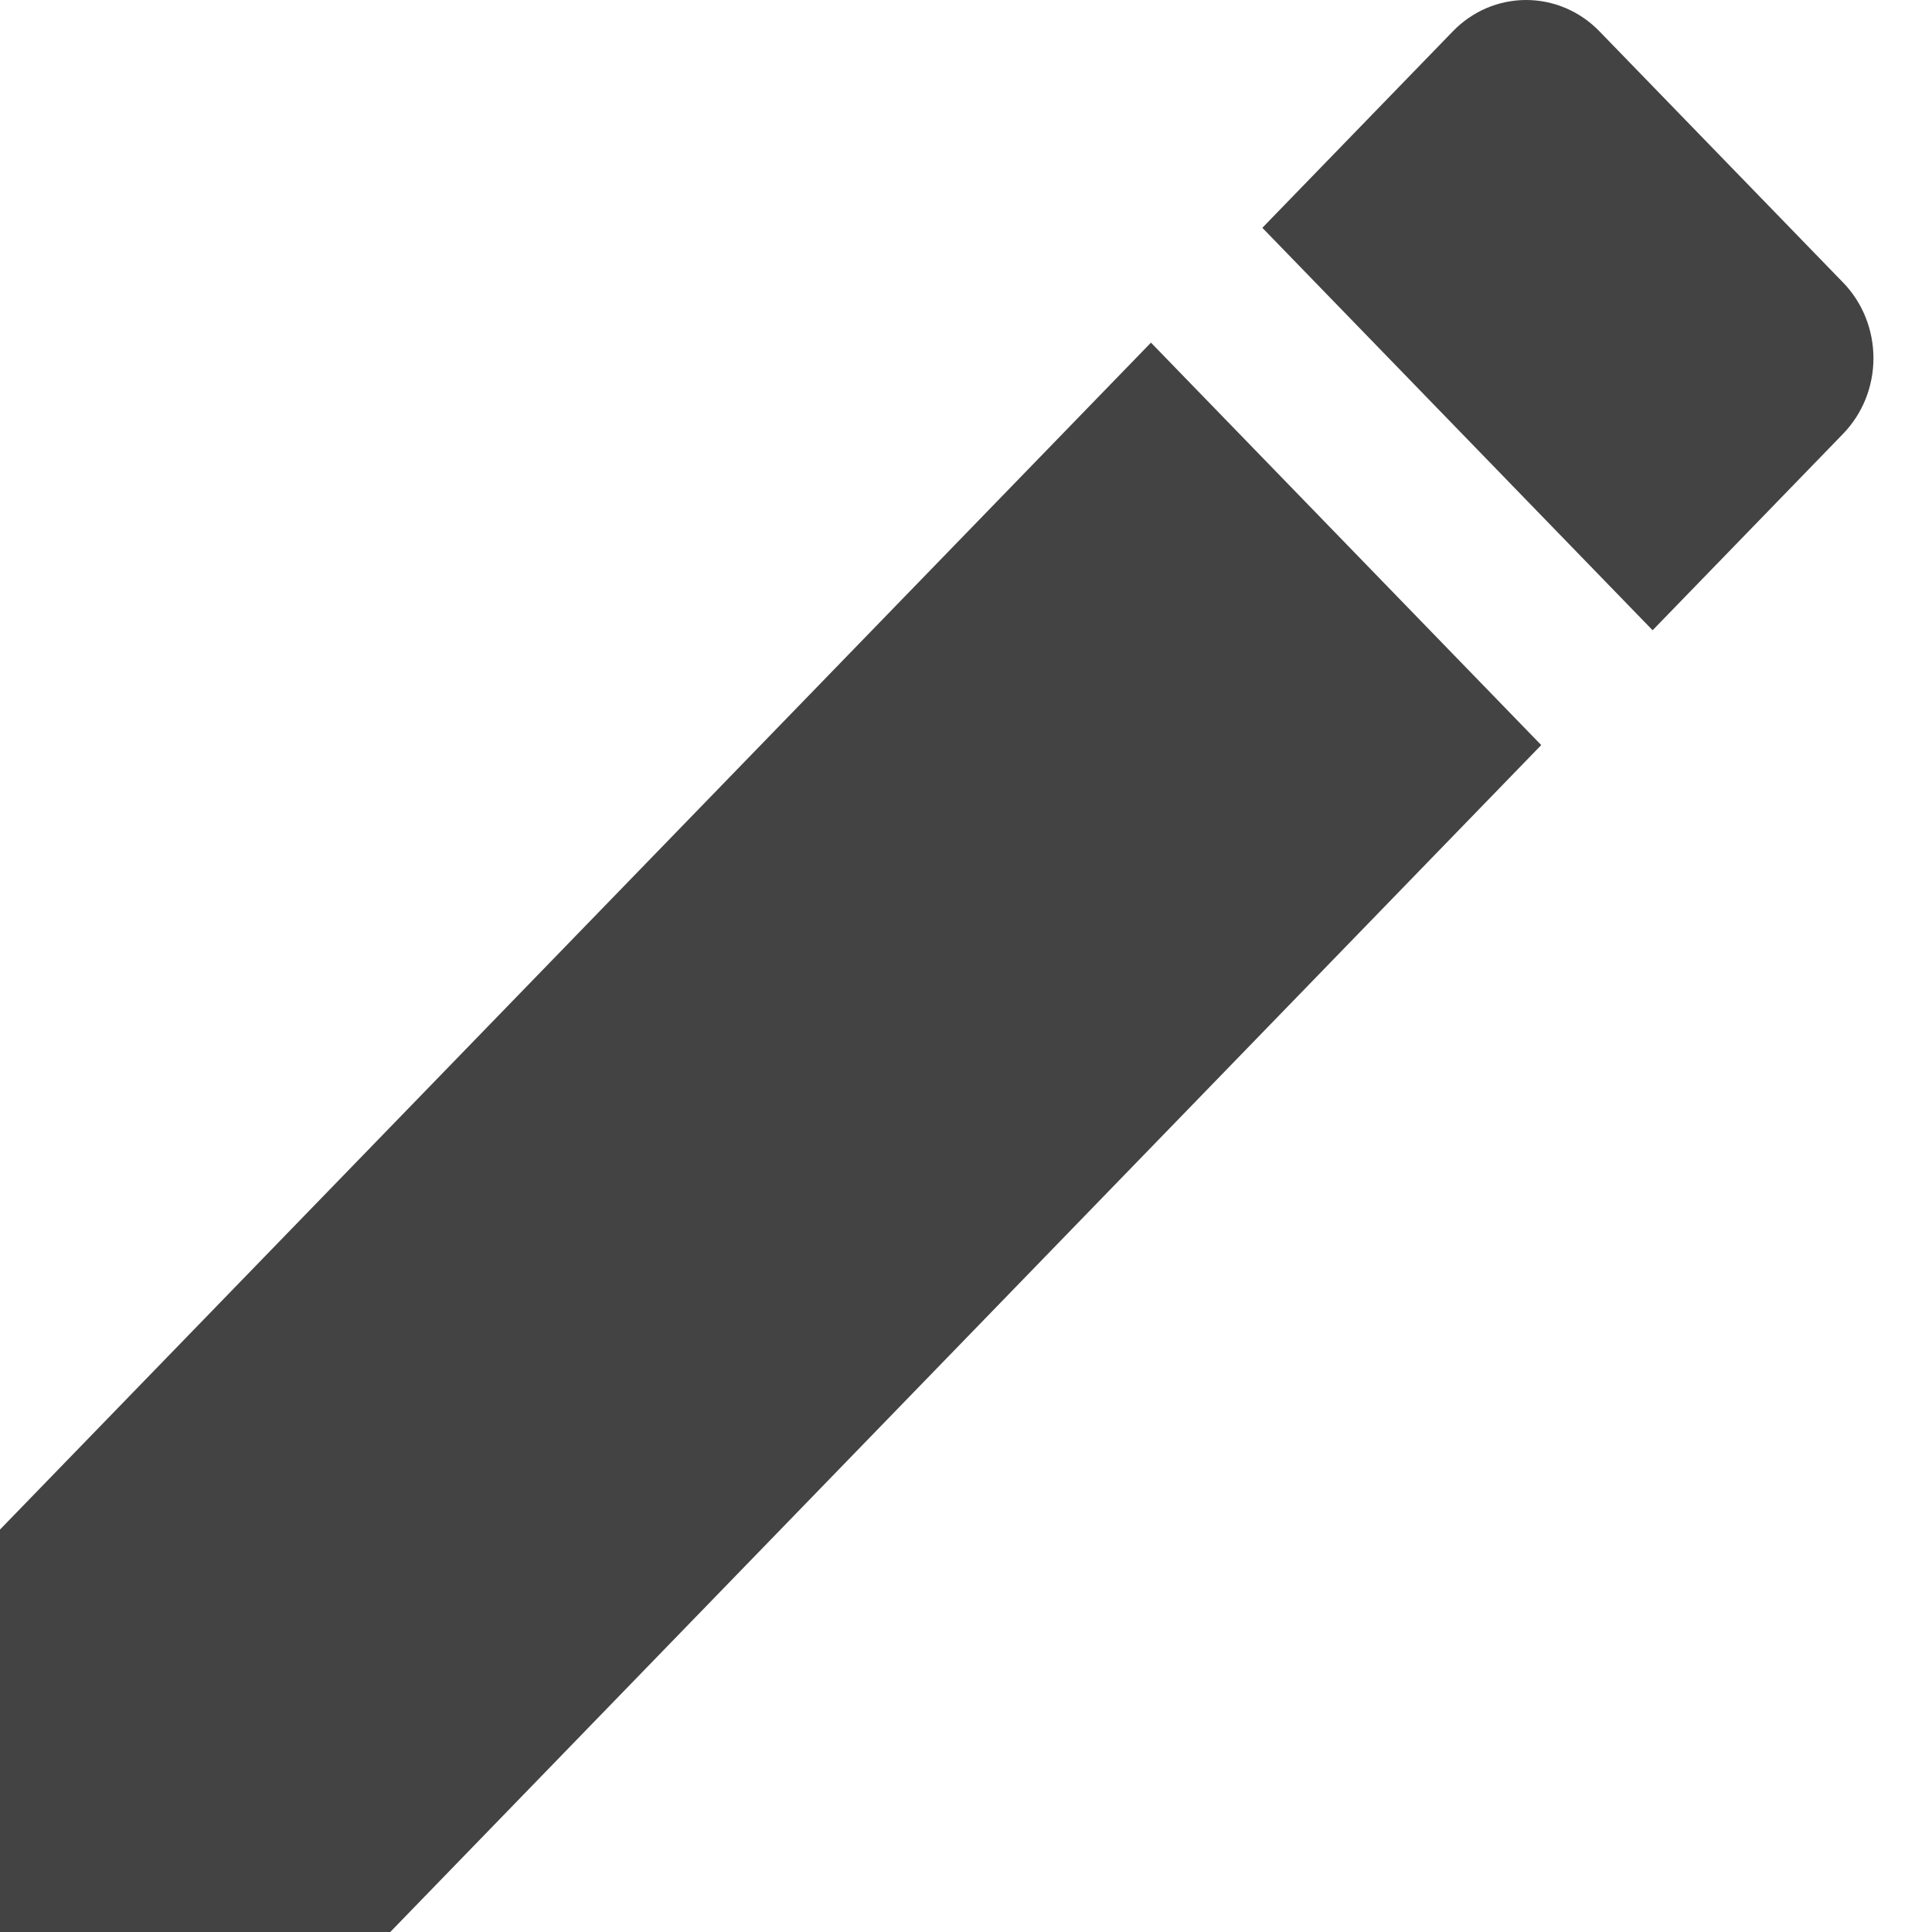 <svg width="23" height="23" viewBox="0 0 23 23" fill="none" xmlns="http://www.w3.org/2000/svg">
<path d="M0 18.209V23H4.646L18.348 8.87L13.702 4.079L0 18.209ZM21.941 5.165C22.056 5.046 22.147 4.906 22.209 4.752C22.271 4.597 22.303 4.431 22.303 4.264C22.303 4.097 22.271 3.931 22.209 3.776C22.147 3.622 22.056 3.481 21.941 3.363L19.042 0.374C18.927 0.255 18.791 0.161 18.641 0.097C18.491 0.033 18.331 0 18.168 0C18.006 0 17.845 0.033 17.695 0.097C17.546 0.161 17.41 0.255 17.295 0.374L15.028 2.712L19.674 7.503L21.941 5.165Z" fill="#434343"/>
</svg>
